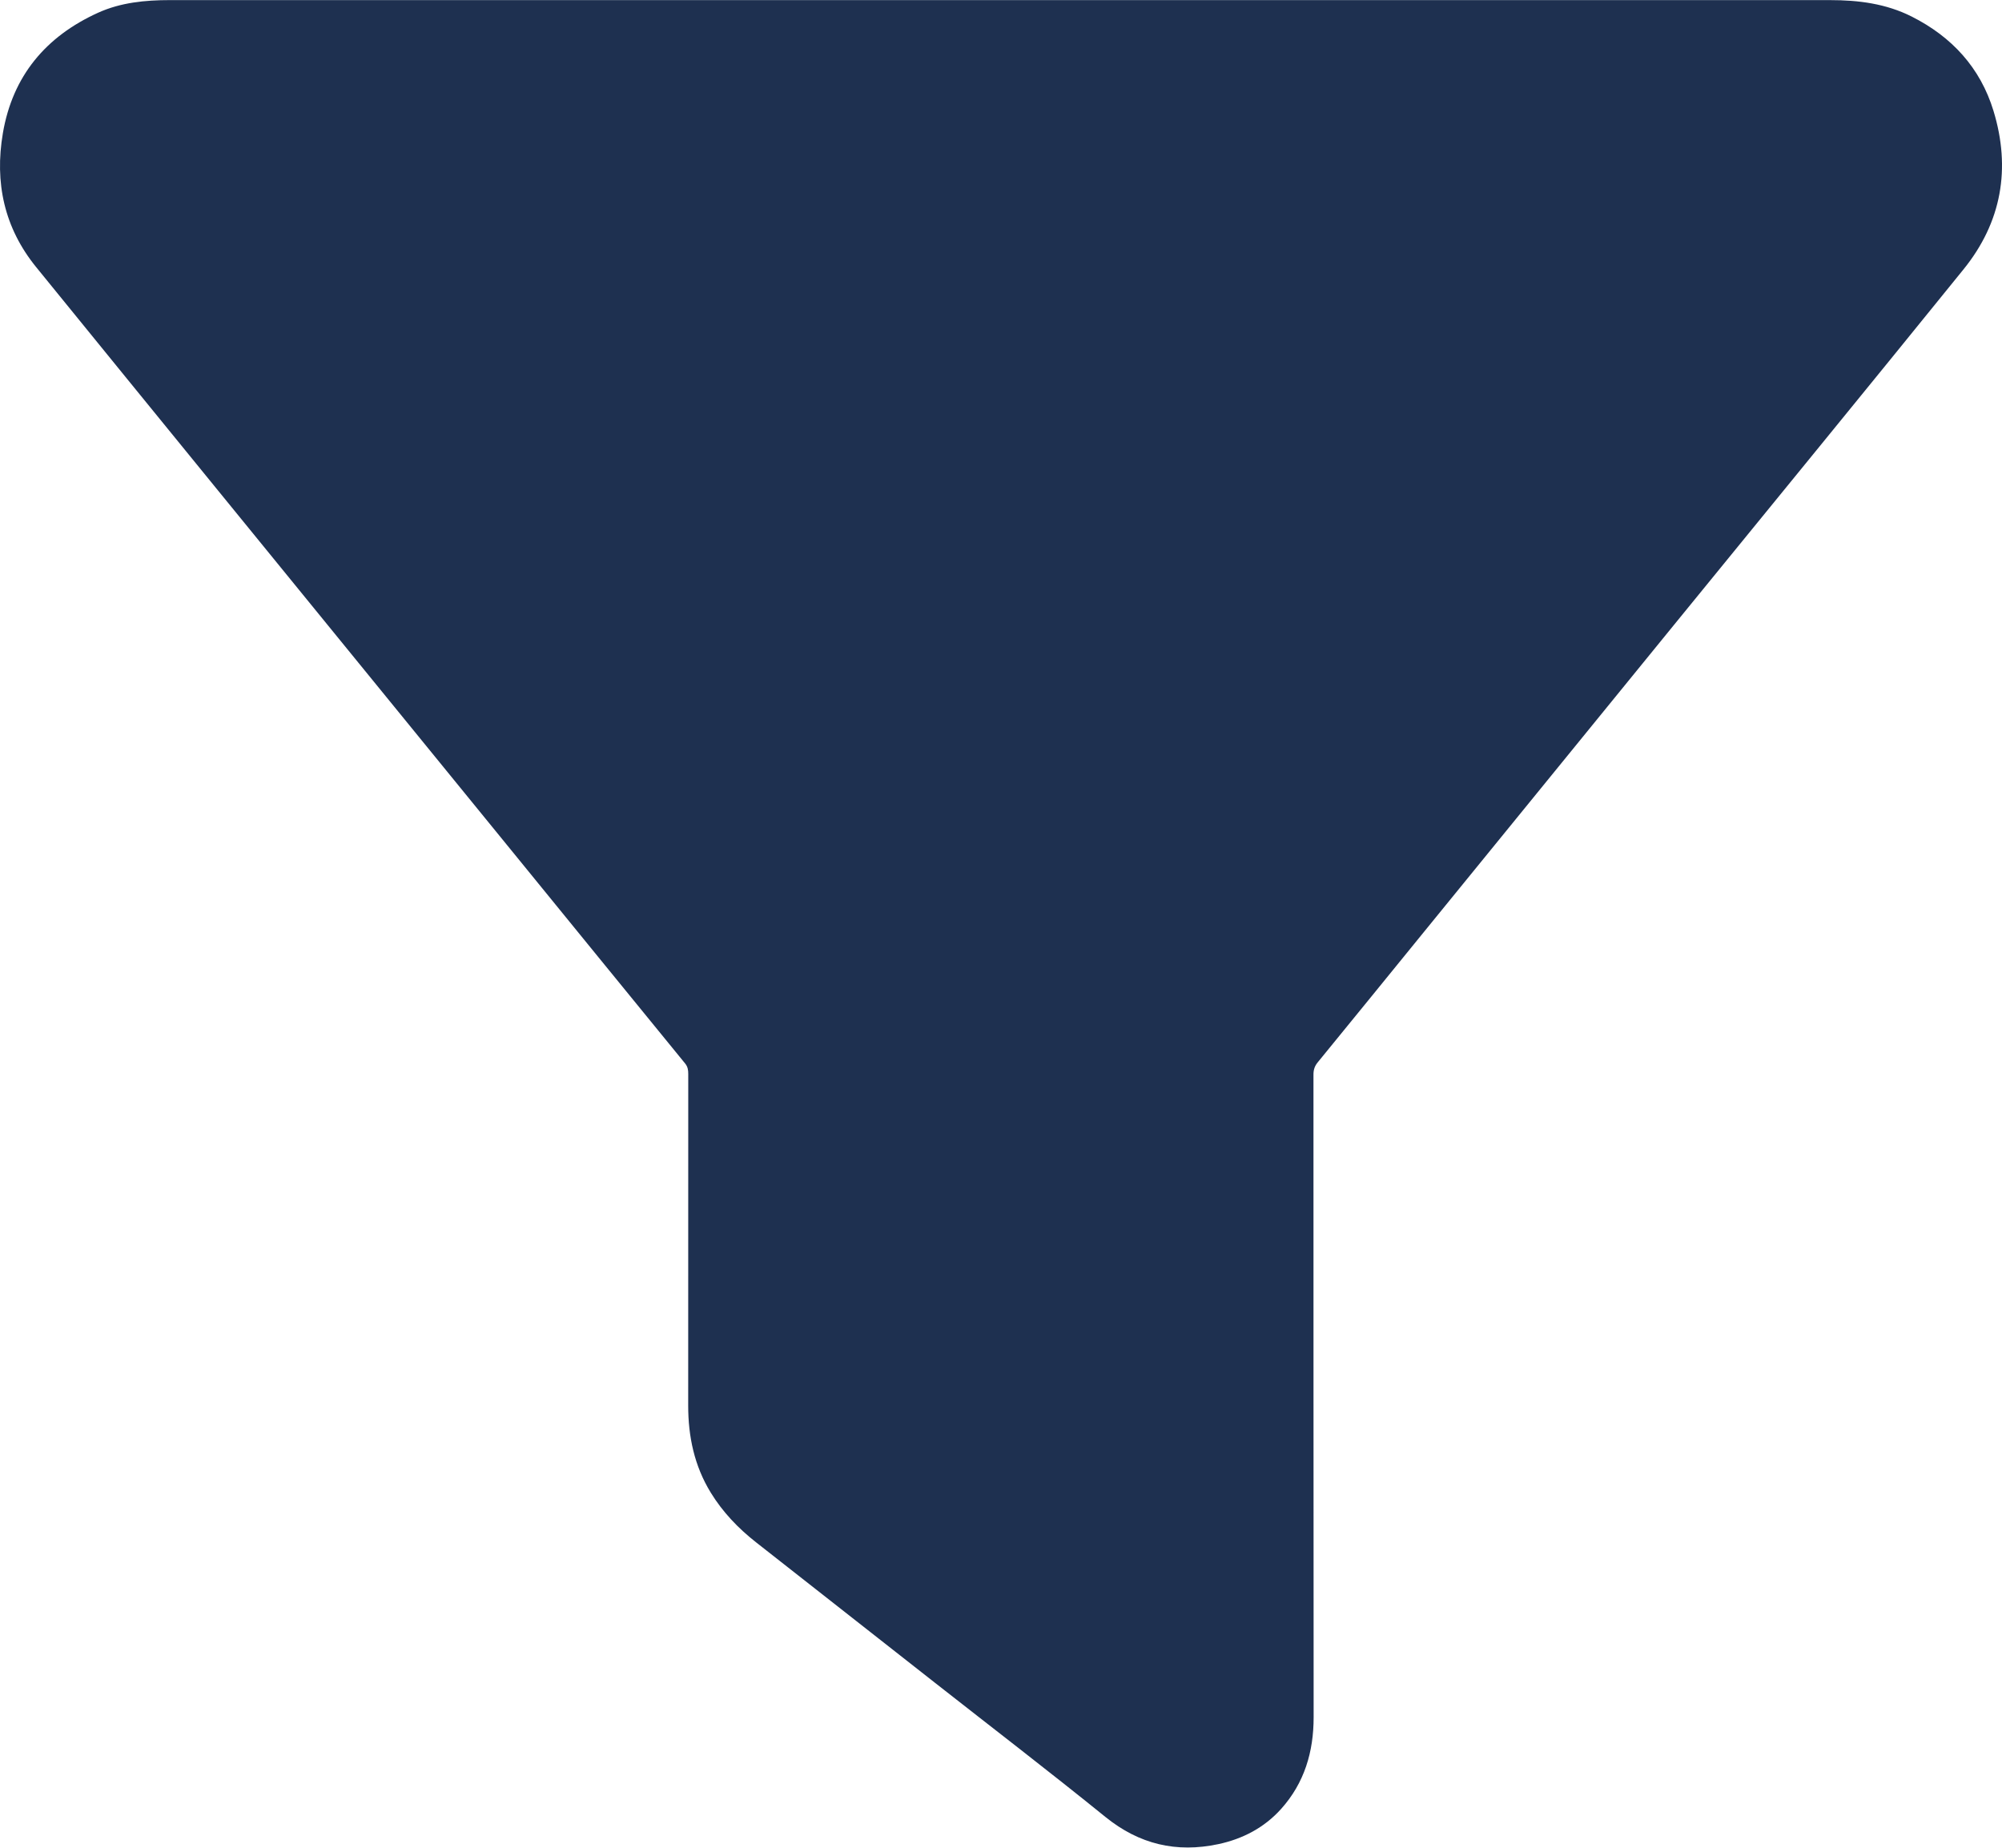 <?xml version="1.0" encoding="UTF-8"?>
<svg id="a" data-name="Layer 1" xmlns="http://www.w3.org/2000/svg" width="5cm" height="4.615cm" viewBox="0 0 141.732 130.805">
  <defs>
    <style>
      .b {
        fill: #1e3050;
      }
    </style>
  </defs>
  <path class="b" d="M70.897,.001c19.554,0,39.109,0,58.663,0,2.007,0,3.961,.247,5.784,1.167,2.841,1.434,4.853,3.622,5.784,6.671,1.246,4.083,.579,7.89-2.118,11.223-6.808,8.414-13.665,16.788-20.501,25.179-5.911,7.256-11.82,14.514-17.729,21.772-2.497,3.067-4.988,6.14-7.493,9.2-.22,.269-.301,.531-.3,.869,.006,12.889-.003,32.6,.012,45.489,.003,2.456-.653,4.666-2.302,6.503-1.188,1.323-2.72,2.128-4.456,2.495-2.959,.627-5.588,.012-7.98-1.925-3.983-3.226-8.051-6.346-12.082-9.511-4.216-3.31-8.43-6.623-12.647-9.931-1.27-.996-2.368-2.144-3.215-3.525-1.162-1.896-1.598-3.974-1.596-6.171,.004-5.551,0-17.922,.004-23.472,0-.274-.031-.507-.222-.742-4.083-4.996-8.154-10.001-12.23-15.002-6.949-8.528-13.901-17.053-20.85-25.581-4.288-5.263-8.576-10.526-12.857-15.795C.294,16.122-.39,12.916,.203,9.425,.892,5.37,3.248,2.57,6.945,.894,8.545,.169,10.282,0,12.031,0c19.622,.002,39.244,.001,58.866,.001Z"/>
</svg>